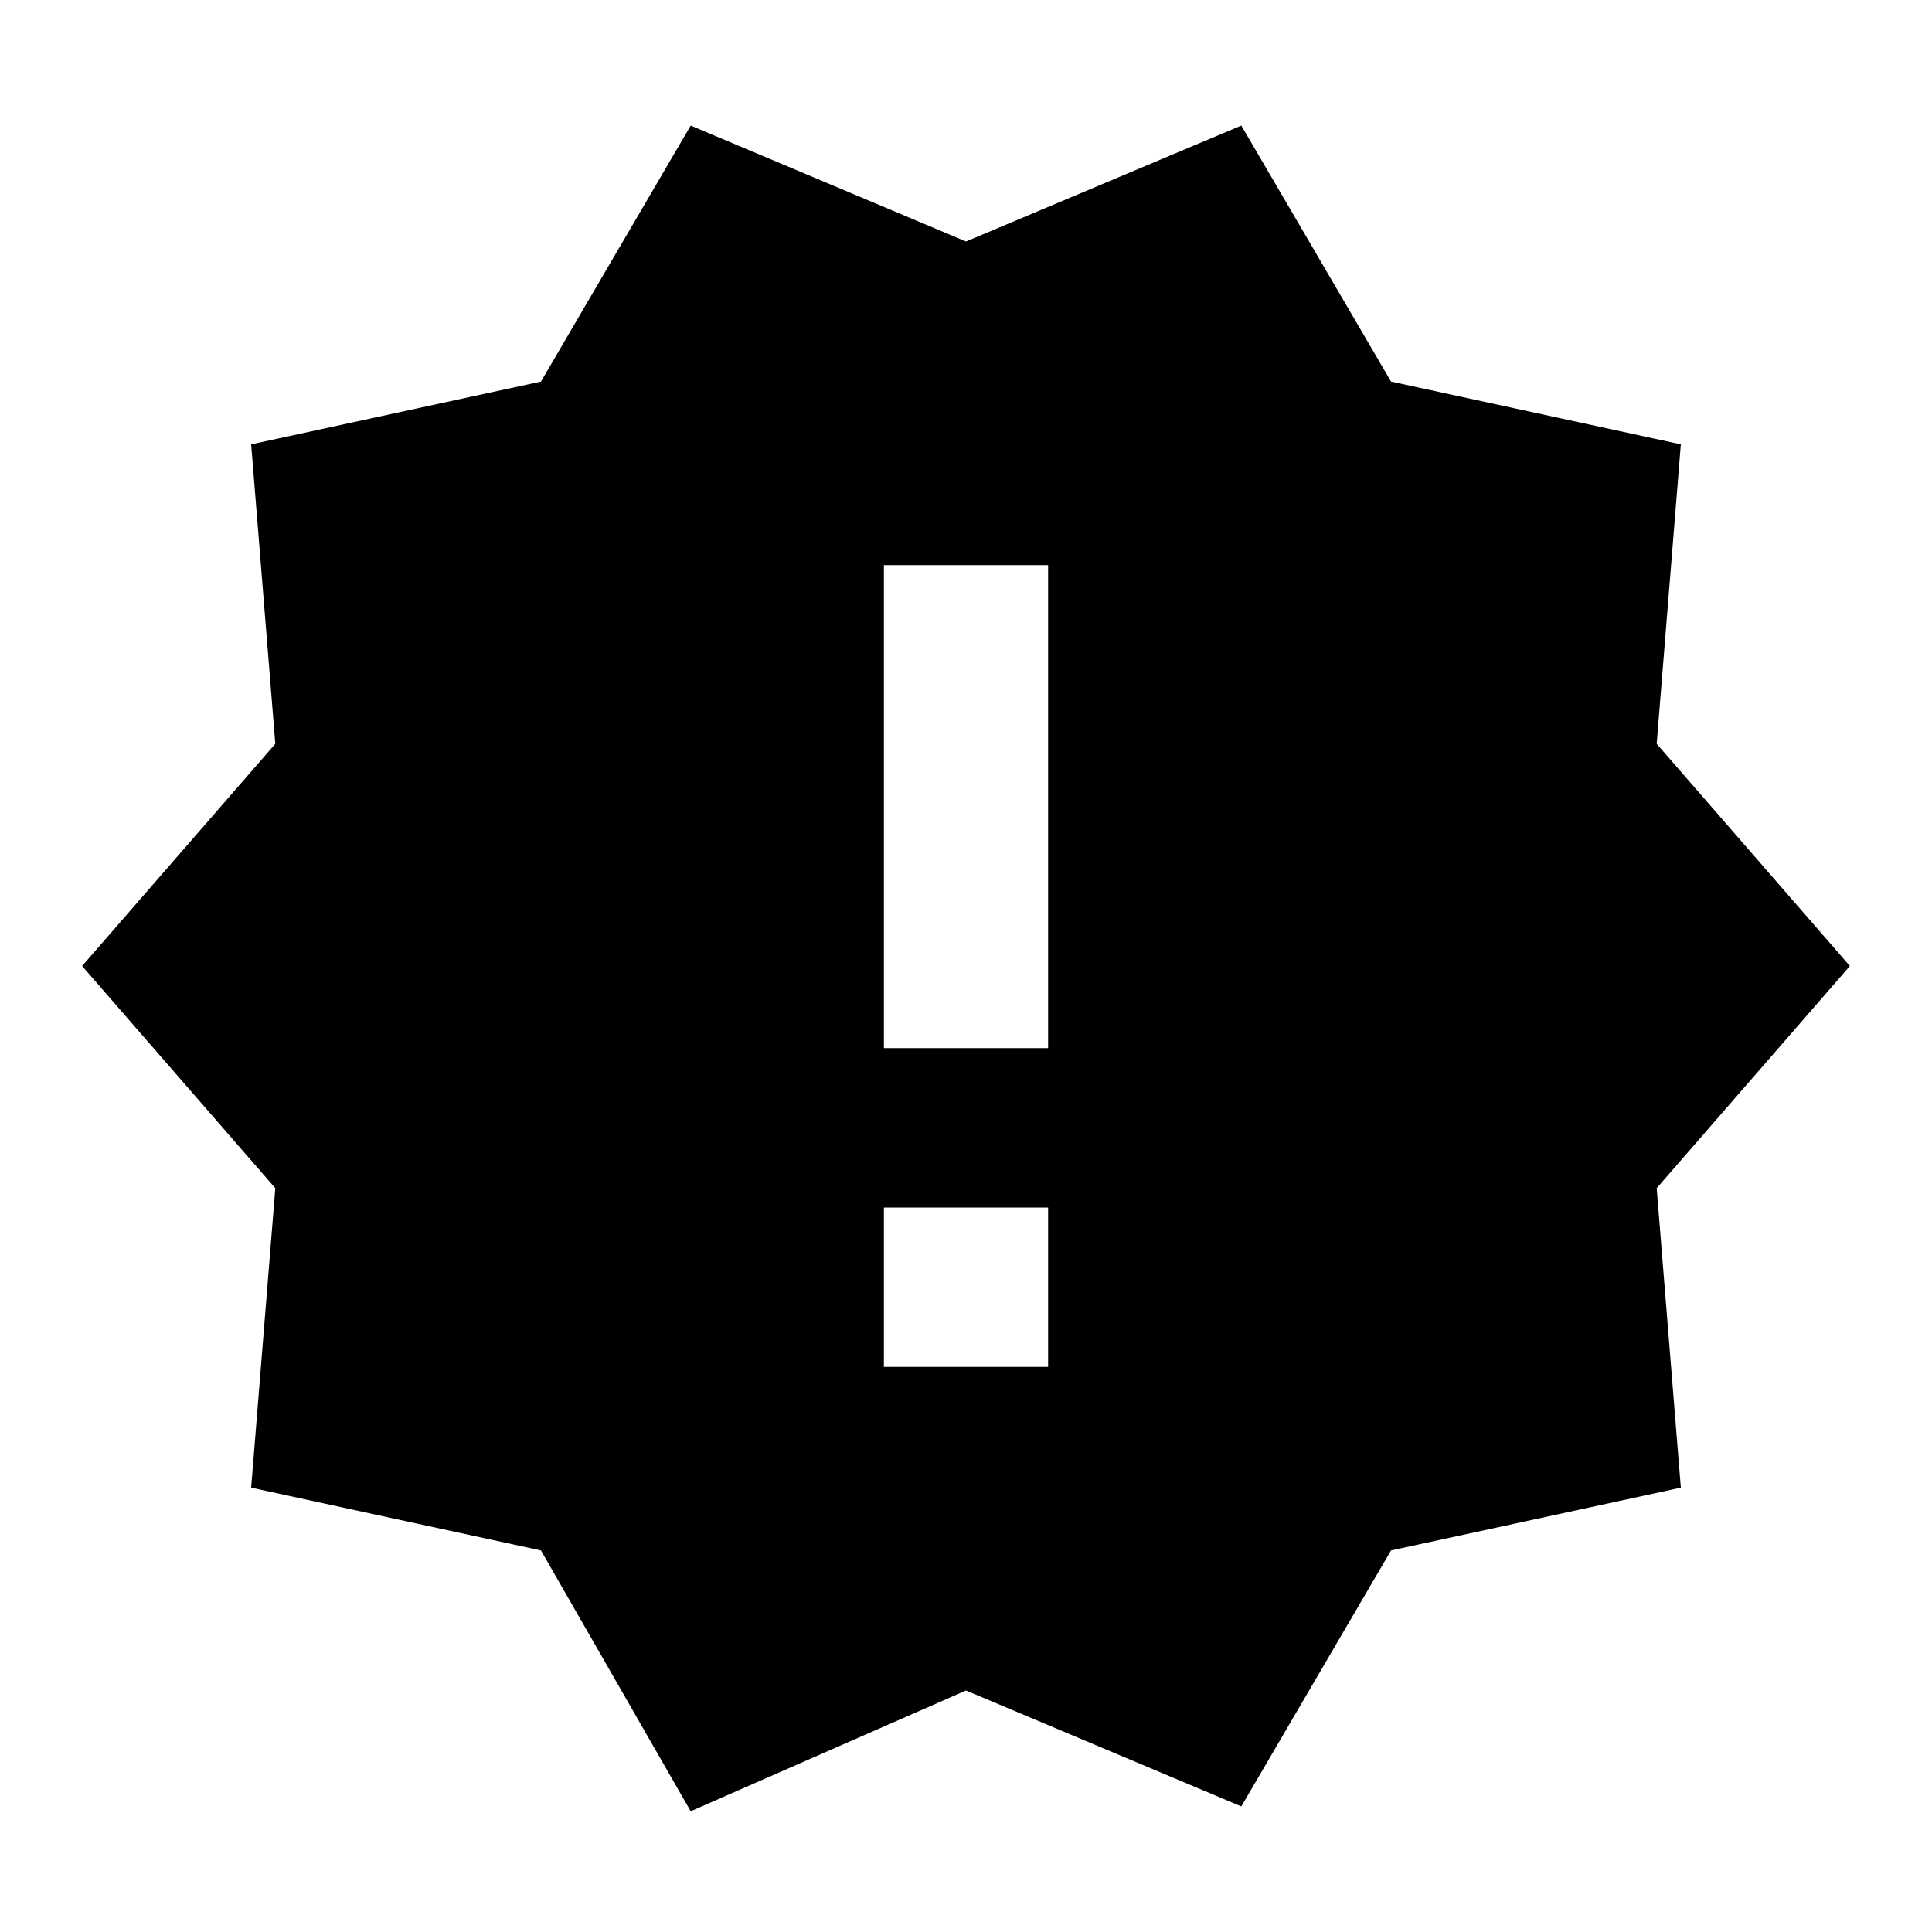 <?xml version="1.0"?><svg xmlns="http://www.w3.org/2000/svg" width="40" height="40" viewBox="0 0 40 40"><path d="m38.3 20l-4-4.6 0.5-6.2-6-1.3-3.1-5.3-5.7 2.4-5.7-2.4-3.1 5.3-6 1.3 0.5 6.2-4 4.6 4 4.6-0.5 6.2 6 1.3 3.1 5.4 5.7-2.5 5.7 2.4 3.1-5.3 6-1.3-0.5-6.2 4-4.6z m-16.6 8.3h-3.4v-3.3h3.4v3.3z m0-6.6h-3.4v-10h3.4v10z"></path></svg>